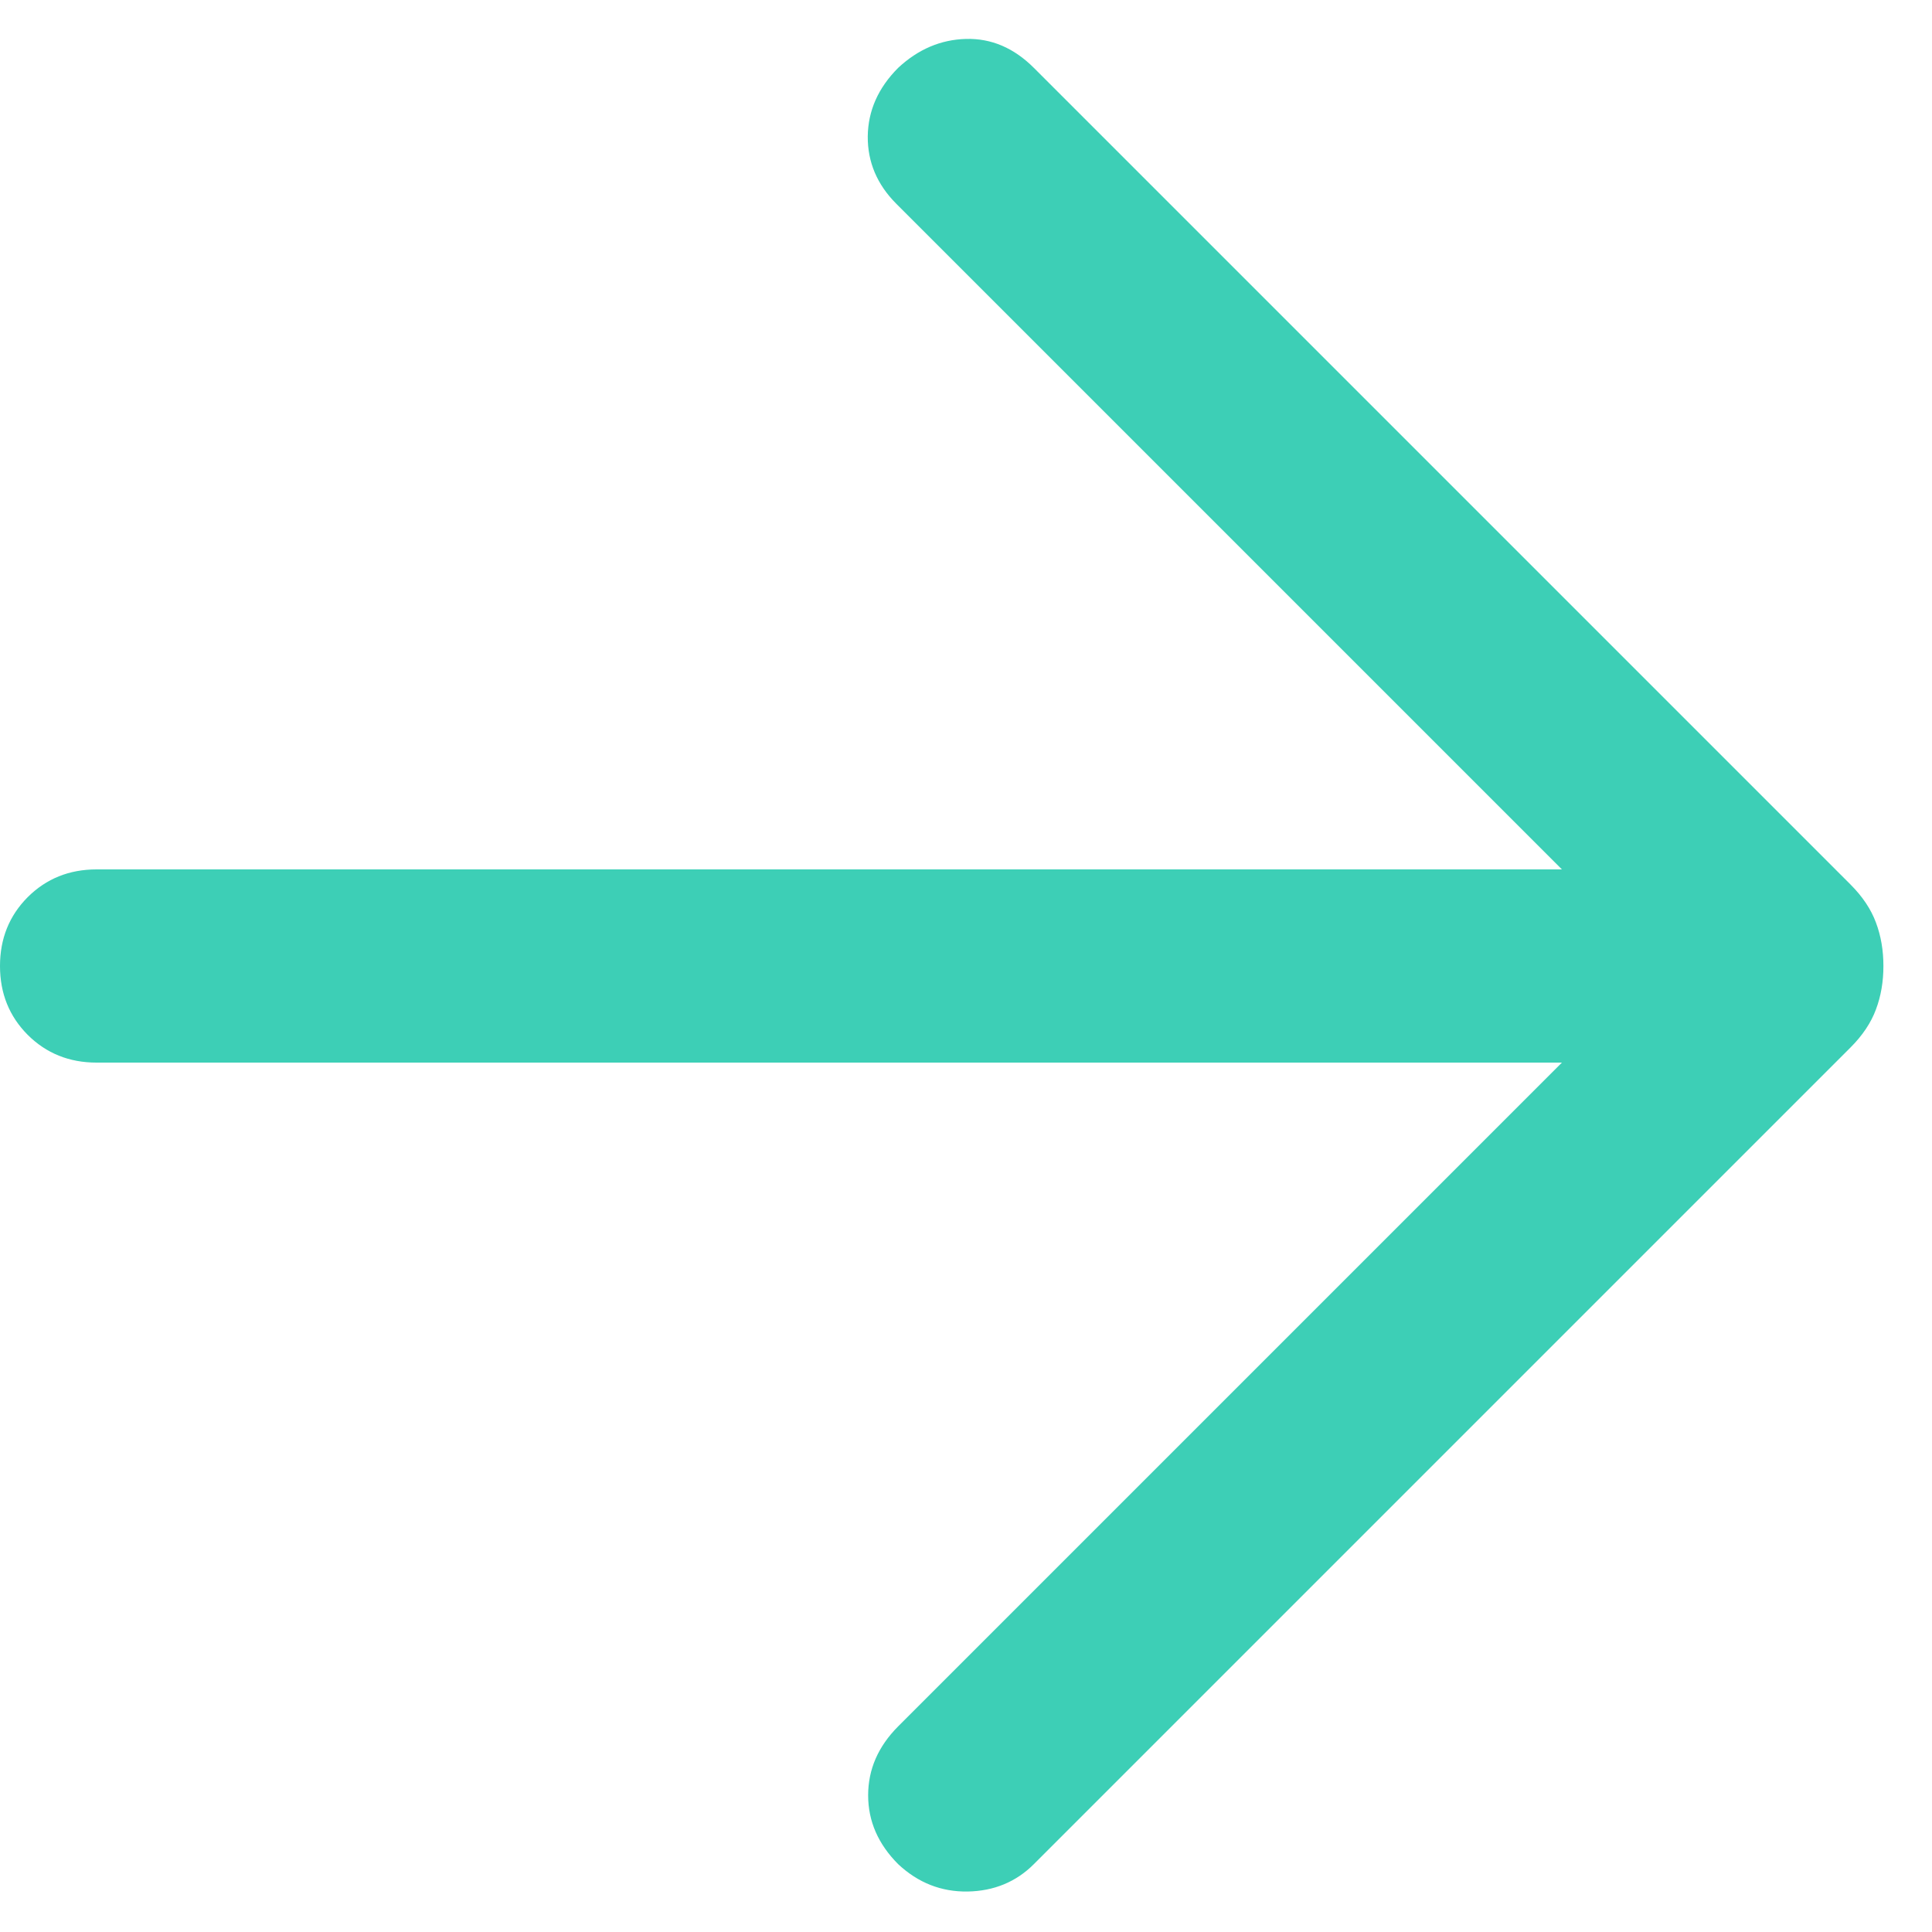 <svg width="20" height="20" viewBox="0 0 20 20" fill="none" xmlns="http://www.w3.org/2000/svg">
<path d="M16.169 11H1C0.716 11 0.479 10.904 0.287 10.713C0.096 10.521 0 10.284 0 10C0 9.716 0.096 9.479 0.287 9.287C0.479 9.096 0.716 9 1 9H16.169L9.277 2.108C9.079 1.909 8.981 1.677 8.983 1.412C8.986 1.146 9.091 0.91 9.297 0.703C9.504 0.51 9.738 0.41 10 0.403C10.262 0.396 10.496 0.496 10.703 0.703L19.156 9.156C19.281 9.281 19.369 9.413 19.42 9.551C19.472 9.69 19.497 9.839 19.497 10C19.497 10.161 19.472 10.31 19.42 10.449C19.369 10.587 19.281 10.719 19.156 10.844L10.703 19.297C10.518 19.482 10.289 19.576 10.017 19.581C9.744 19.585 9.504 19.491 9.297 19.297C9.091 19.09 8.987 18.853 8.987 18.585C8.987 18.316 9.091 18.079 9.297 17.872L16.169 11Z" fill="#3DCFB6"/>
</svg>
